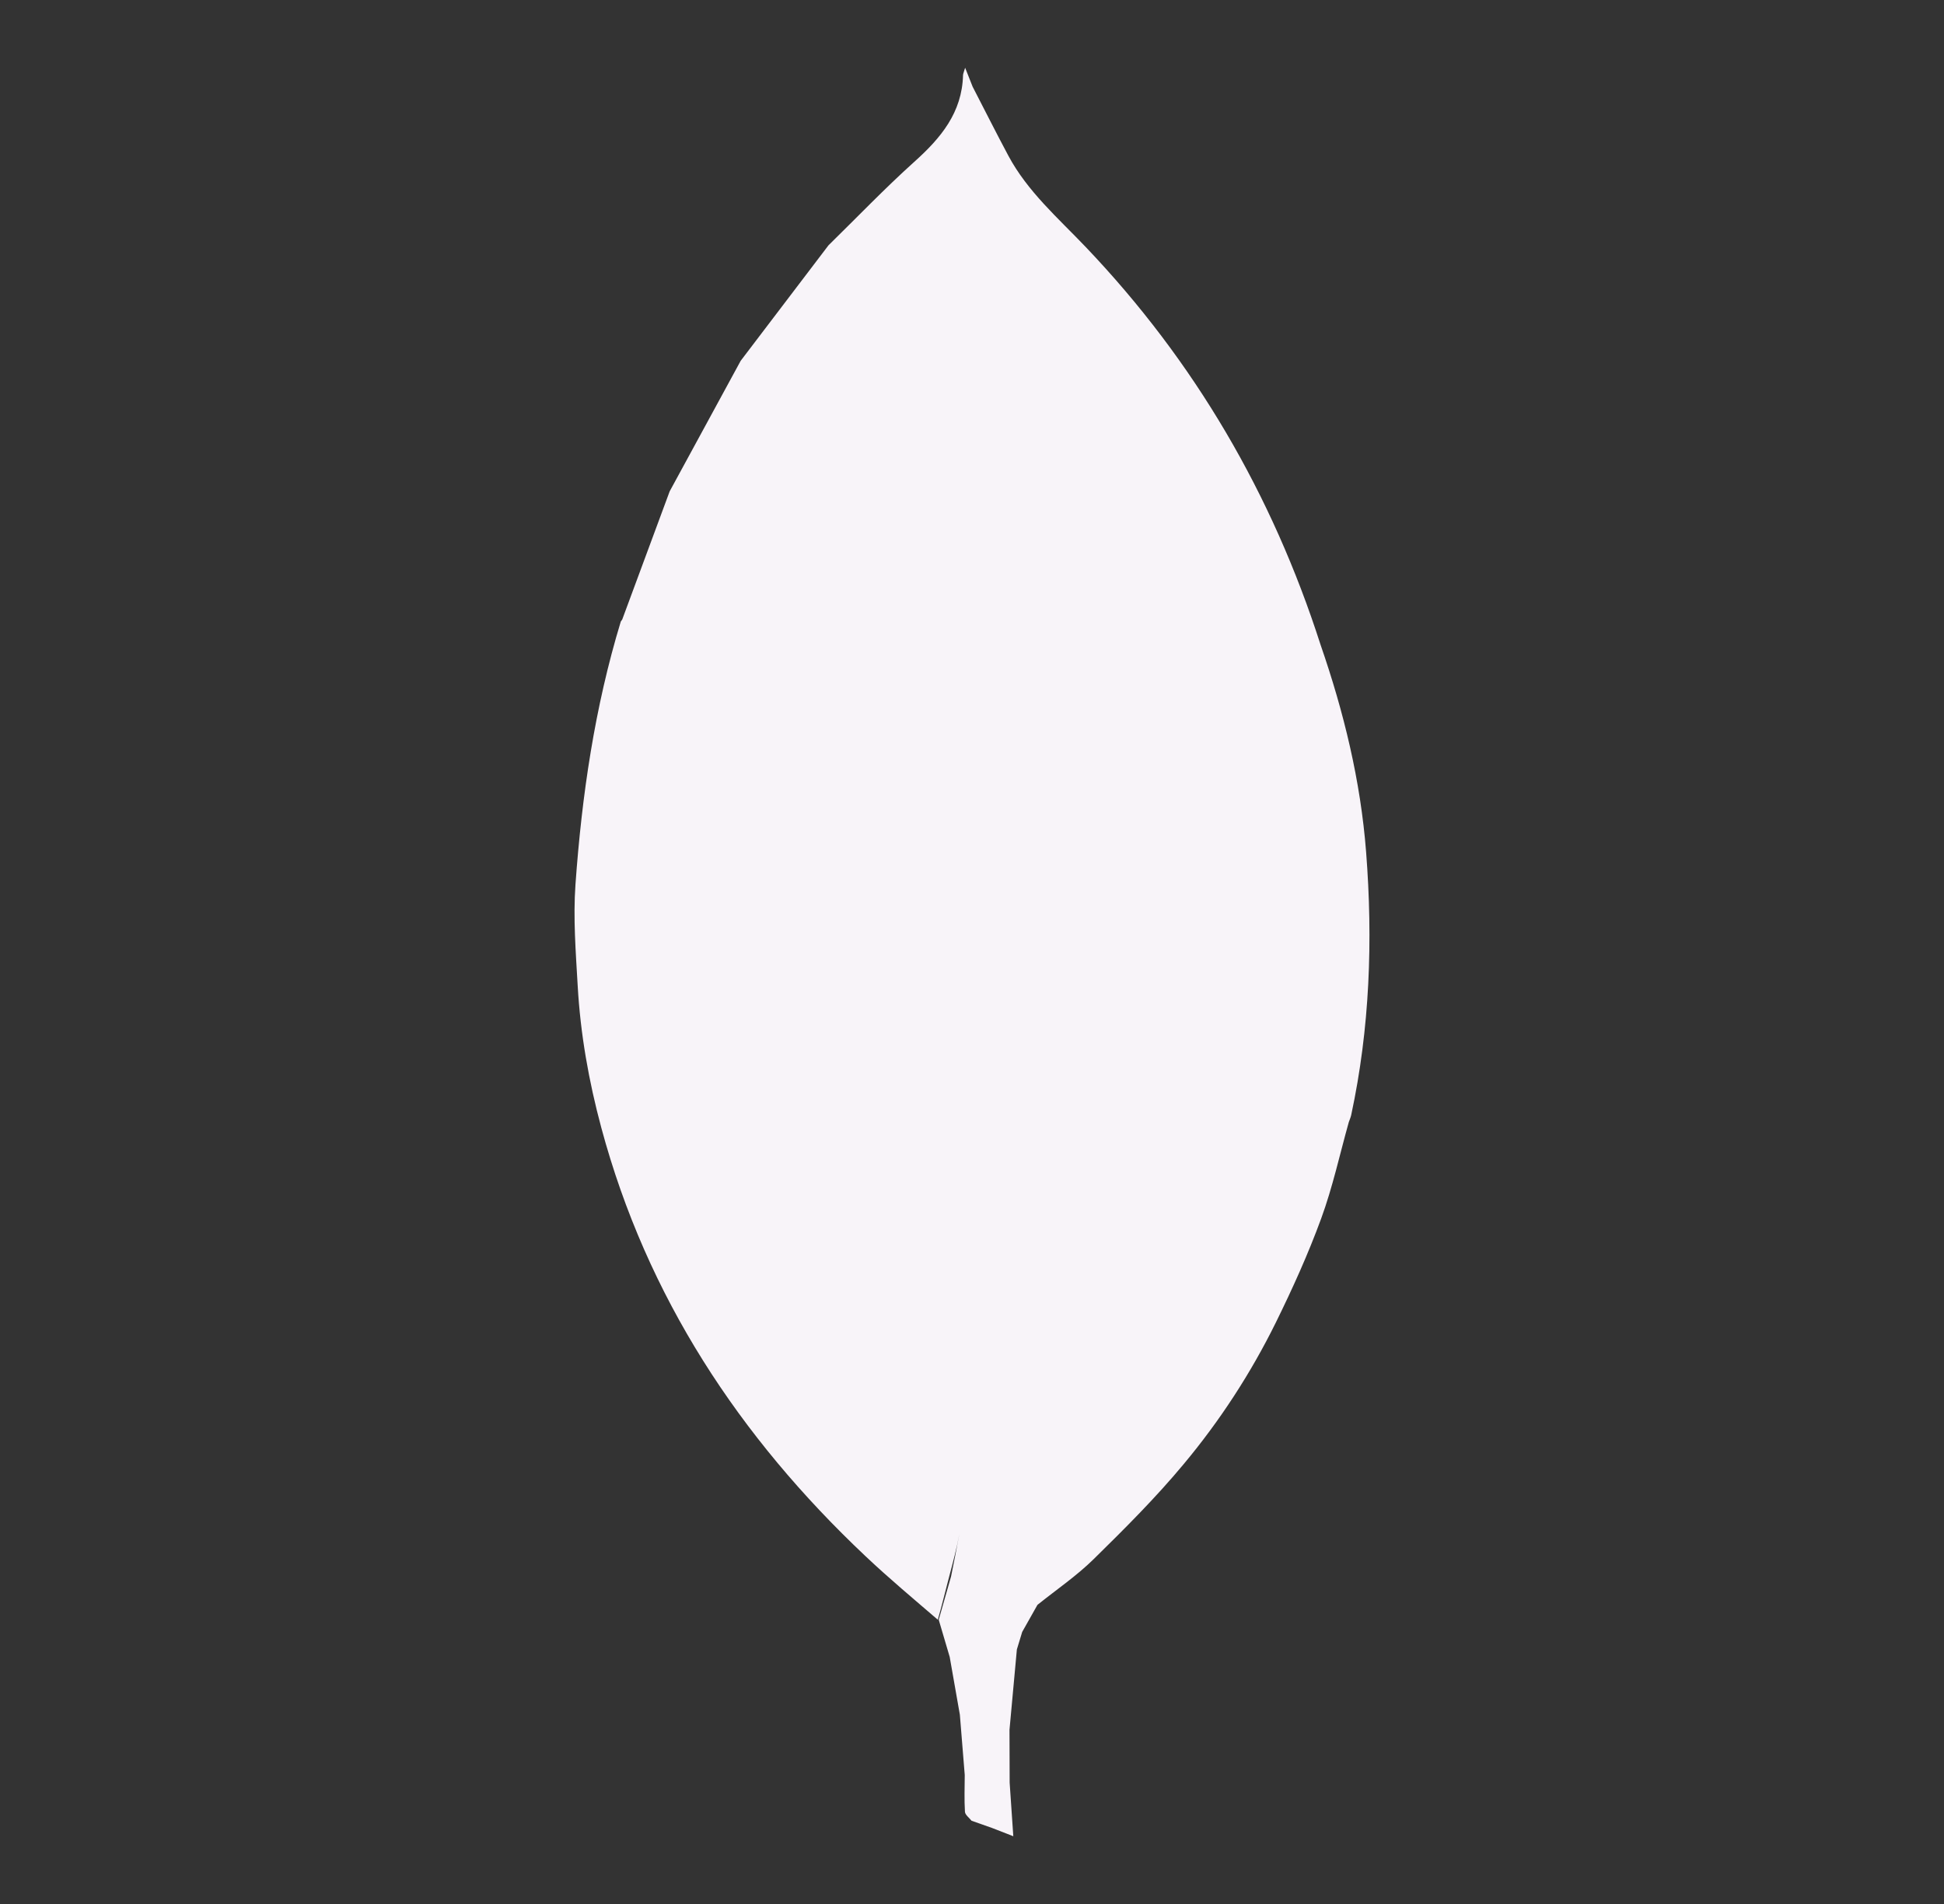 <svg width="49" height="48" viewBox="0 0 49 48" fill="none" xmlns="http://www.w3.org/2000/svg">
<rect x="0" y="0" width="49" height="48" fill="#333333" stroke="none"/>
<path fill-rule="evenodd" clip-rule="evenodd" d="M34.434 21.481C34.295 19.684 33.873 17.952 33.286 16.256C32.069 12.466 30.117 9.113 27.367 6.228C26.672 5.498 25.899 4.83 25.414 3.921C25.107 3.347 24.815 2.764 24.516 2.186L24.327 1.708C24.295 1.818 24.275 1.857 24.274 1.896C24.249 2.84 23.714 3.48 23.048 4.077C22.3 4.75 21.602 5.48 20.883 6.184L18.67 9.095C18.073 10.192 17.477 11.289 16.88 12.386L15.684 15.617L15.648 15.668C14.99 17.831 14.665 20.054 14.505 22.3C14.445 23.145 14.513 24.001 14.561 24.85C14.629 26.063 14.84 27.255 15.156 28.429C16.304 32.694 18.634 36.231 21.82 39.236C22.412 39.795 23.02 40.302 23.638 40.834C23.743 40.472 23.828 40.11 23.924 39.748C24.02 39.388 24.117 39.029 24.182 38.668C24.116 39.029 24.043 39.388 23.971 39.748L23.661 40.834L23.938 41.772L24.194 43.228L24.317 44.748C24.316 45.057 24.303 45.366 24.322 45.674C24.326 45.753 24.43 45.826 24.488 45.901L25.004 46.083L25.541 46.292L25.449 44.941L25.445 43.61L25.631 41.583L25.765 41.142L26.15 40.459C26.626 40.077 27.136 39.73 27.569 39.304C28.353 38.534 29.135 37.754 29.836 36.91C30.749 35.817 31.528 34.619 32.158 33.342C32.579 32.486 32.975 31.612 33.302 30.717C33.591 29.928 33.77 29.099 33.998 28.287C34.018 28.229 34.045 28.171 34.058 28.111C34.528 25.921 34.607 23.709 34.434 21.481Z" fill="#F8F4F9"/>
</svg>
